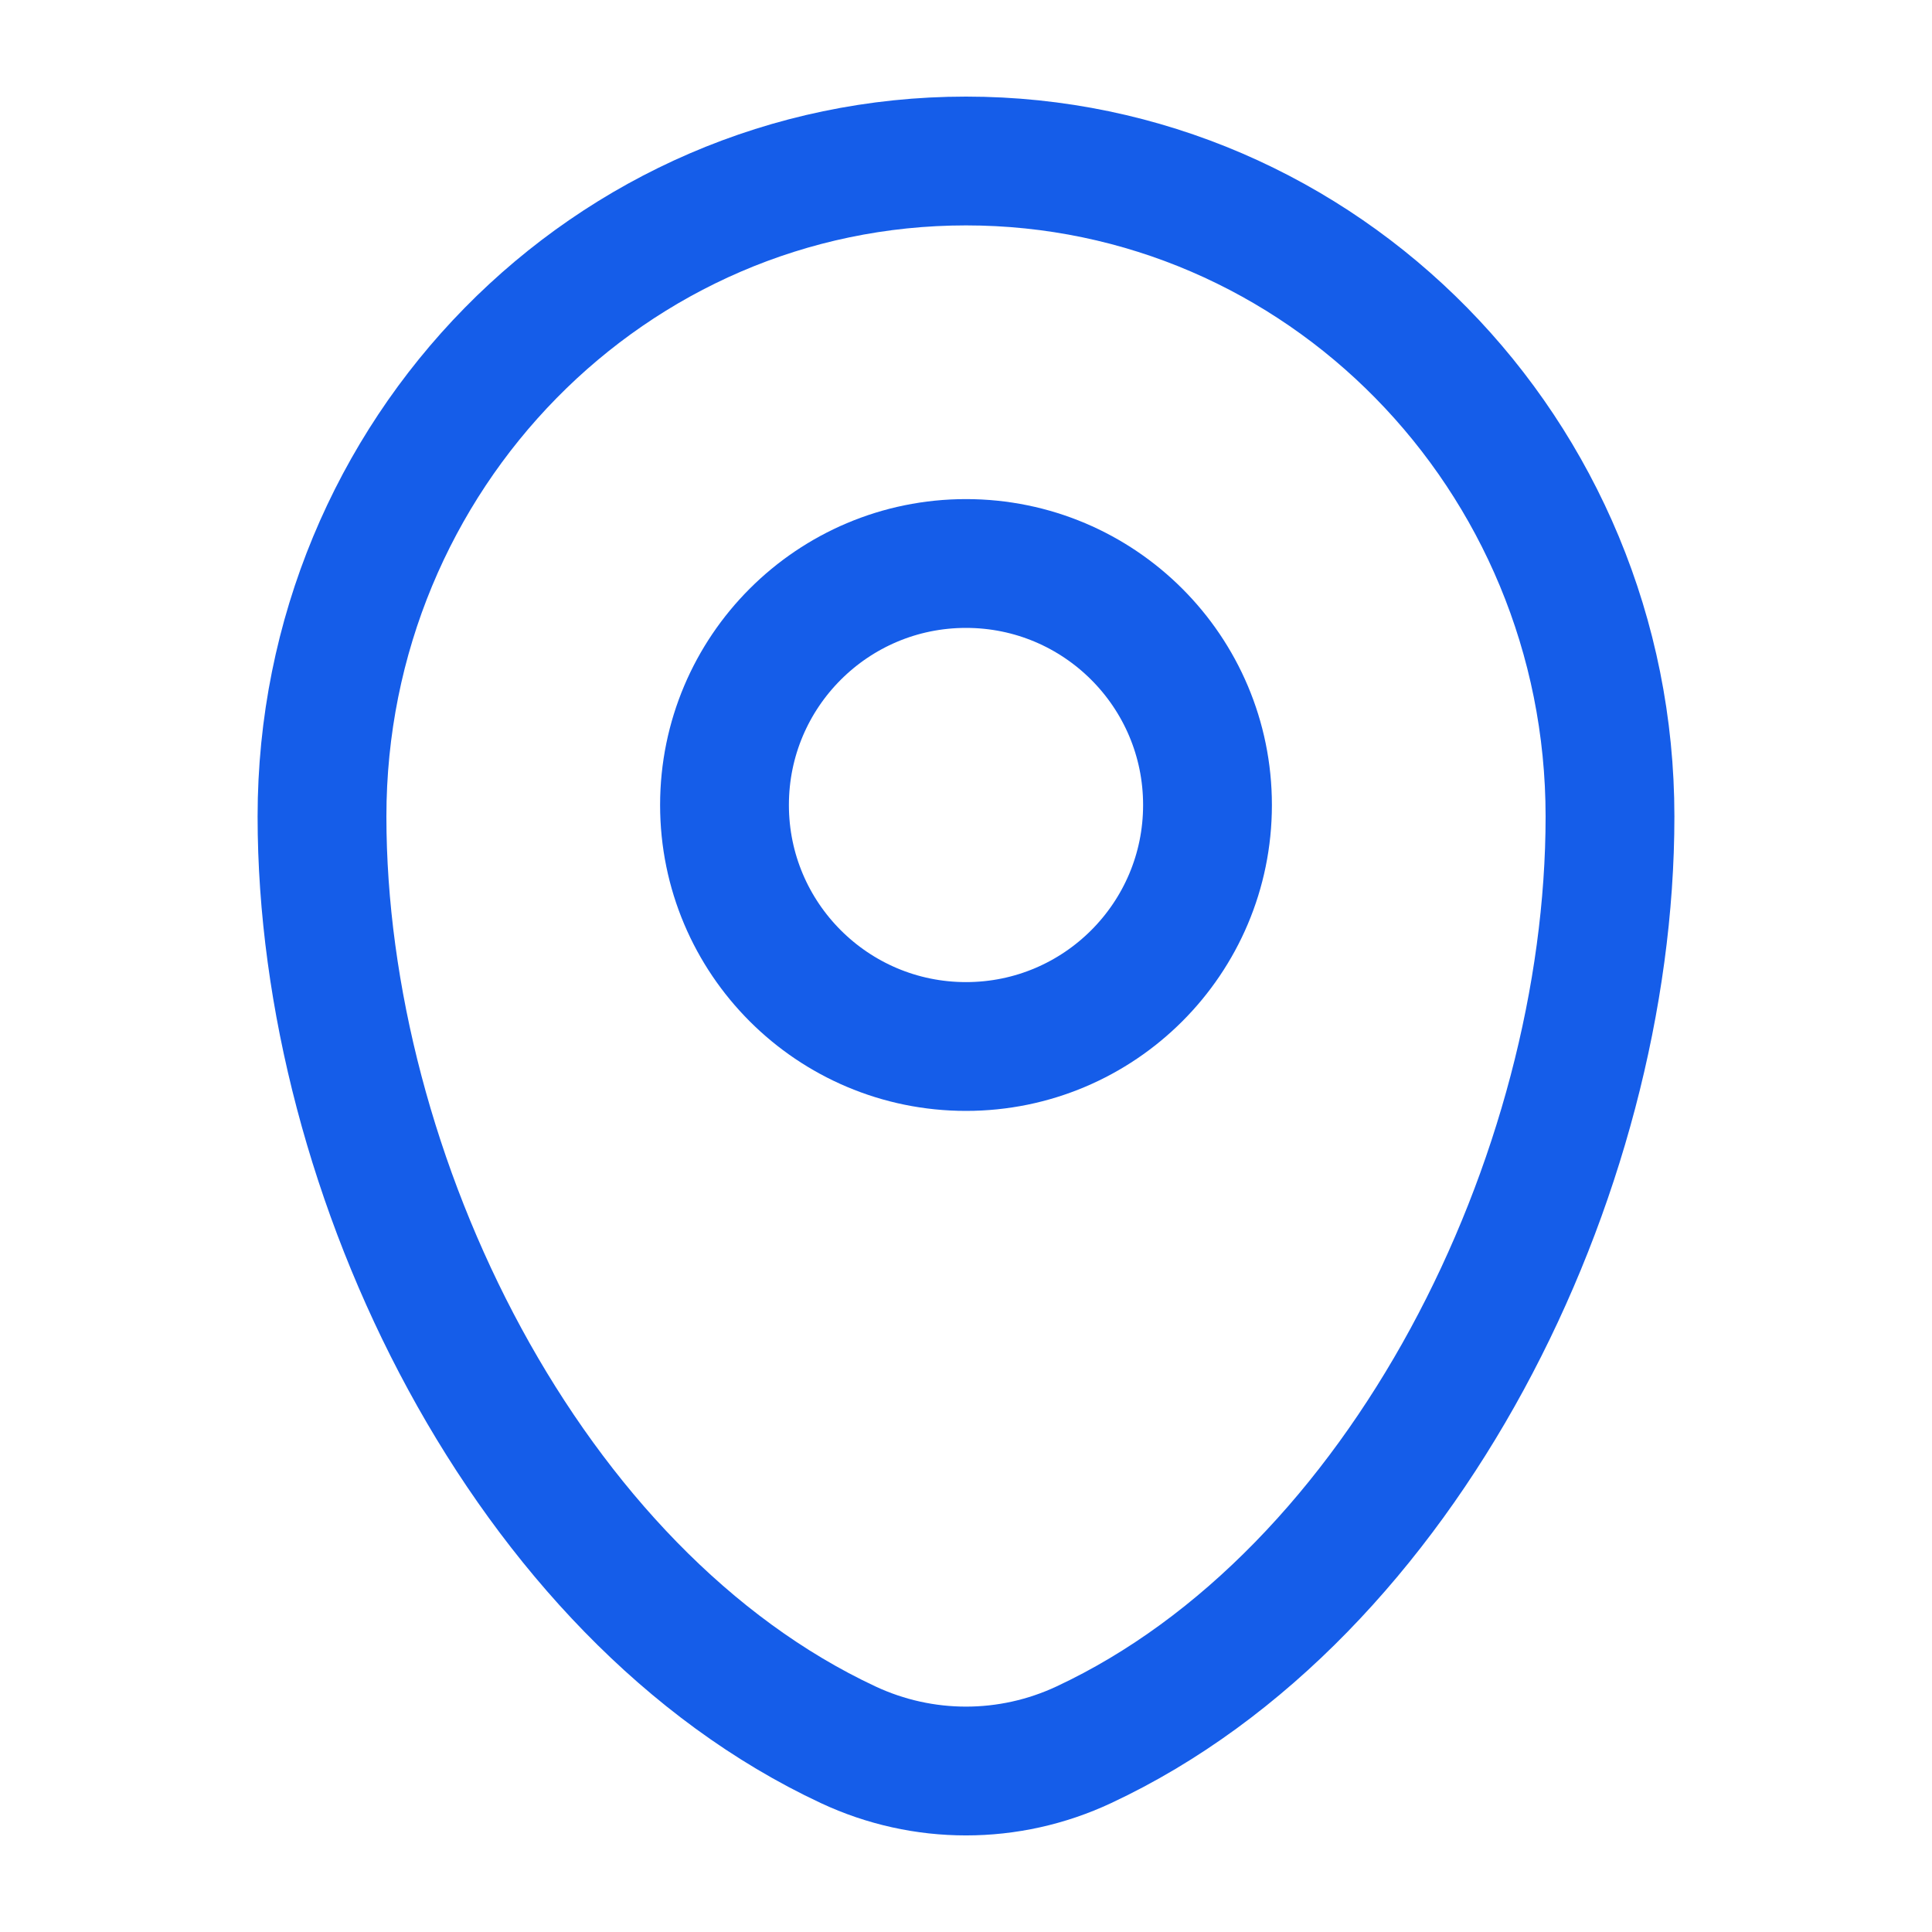 <svg width="30" height="30" viewBox="0 0 30 30" fill="none" xmlns="http://www.w3.org/2000/svg">
<g id="Linear / Map &#38; Location / Map Point">
<path id="Vector" d="M5 12.679C5 7.057 9.477 2.5 15 2.5C20.523 2.5 25 7.057 25 12.679C25 18.257 21.808 24.765 16.829 27.093C15.668 27.636 14.332 27.636 13.171 27.093C8.192 24.765 5 18.257 5 12.679Z" stroke="#155DE9" stroke-width="2"/>
<circle id="Vector_2" cx="15" cy="12.5" r="3.75" stroke="#155DE9" stroke-width="2"/>
</g>
</svg>
